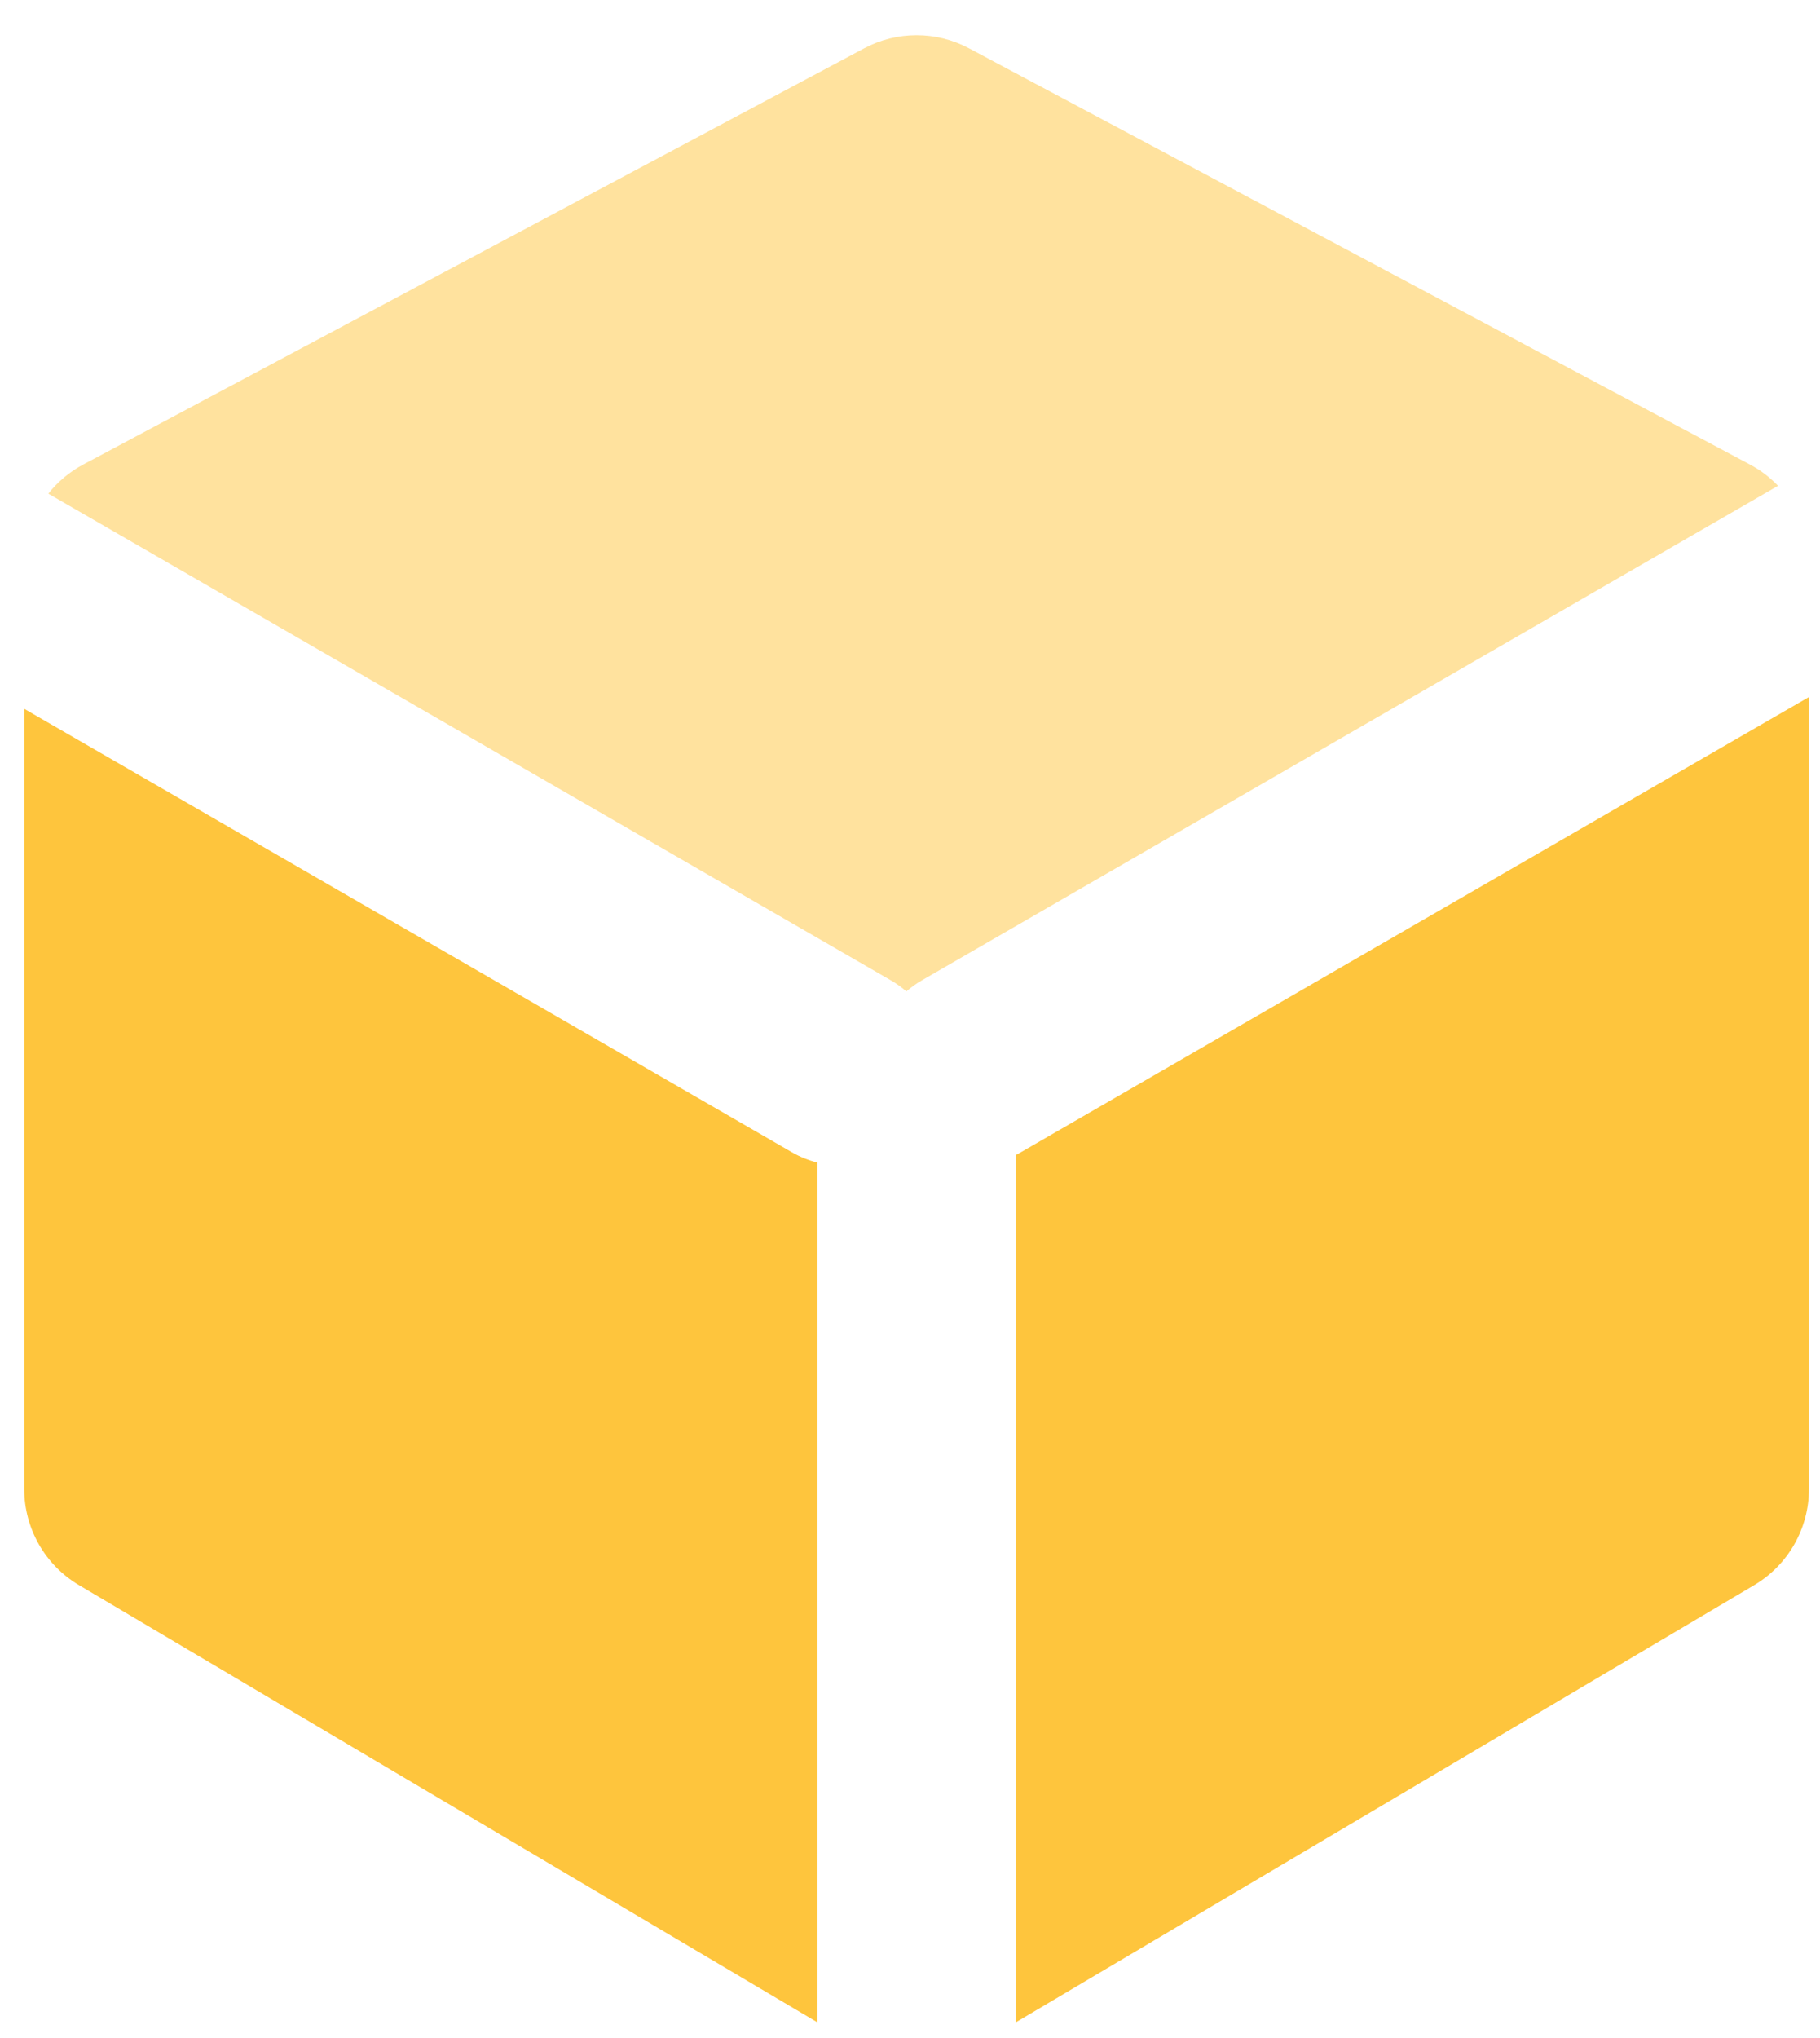 <svg width="42" height="47" viewBox="0 0 42 47" fill="none" xmlns="http://www.w3.org/2000/svg">
<path fill-rule="evenodd" clip-rule="evenodd" d="M0.559 16.349L18.27 26.574C18.46 26.684 18.66 26.764 18.864 26.815V46.646L1.822 36.561C1.039 36.097 0.559 35.255 0.559 34.345V16.349ZM41.745 16.077V34.345C41.745 35.255 41.265 36.097 40.482 36.561L23.44 46.646V26.641C23.482 26.62 23.523 26.598 23.563 26.574L41.745 16.077Z" fill="#FEC53D"/>
<path opacity="0.499" fill-rule="evenodd" clip-rule="evenodd" d="M1.115 11.386C1.332 11.113 1.605 10.882 1.923 10.713L19.942 1.115C20.698 0.712 21.606 0.712 22.362 1.115L40.381 10.713C40.626 10.843 40.845 11.01 41.031 11.205L21.275 22.611C21.145 22.686 21.026 22.772 20.916 22.867C20.807 22.772 20.688 22.686 20.558 22.611L1.115 11.386Z" fill="#FEC53D"/>
</svg>
